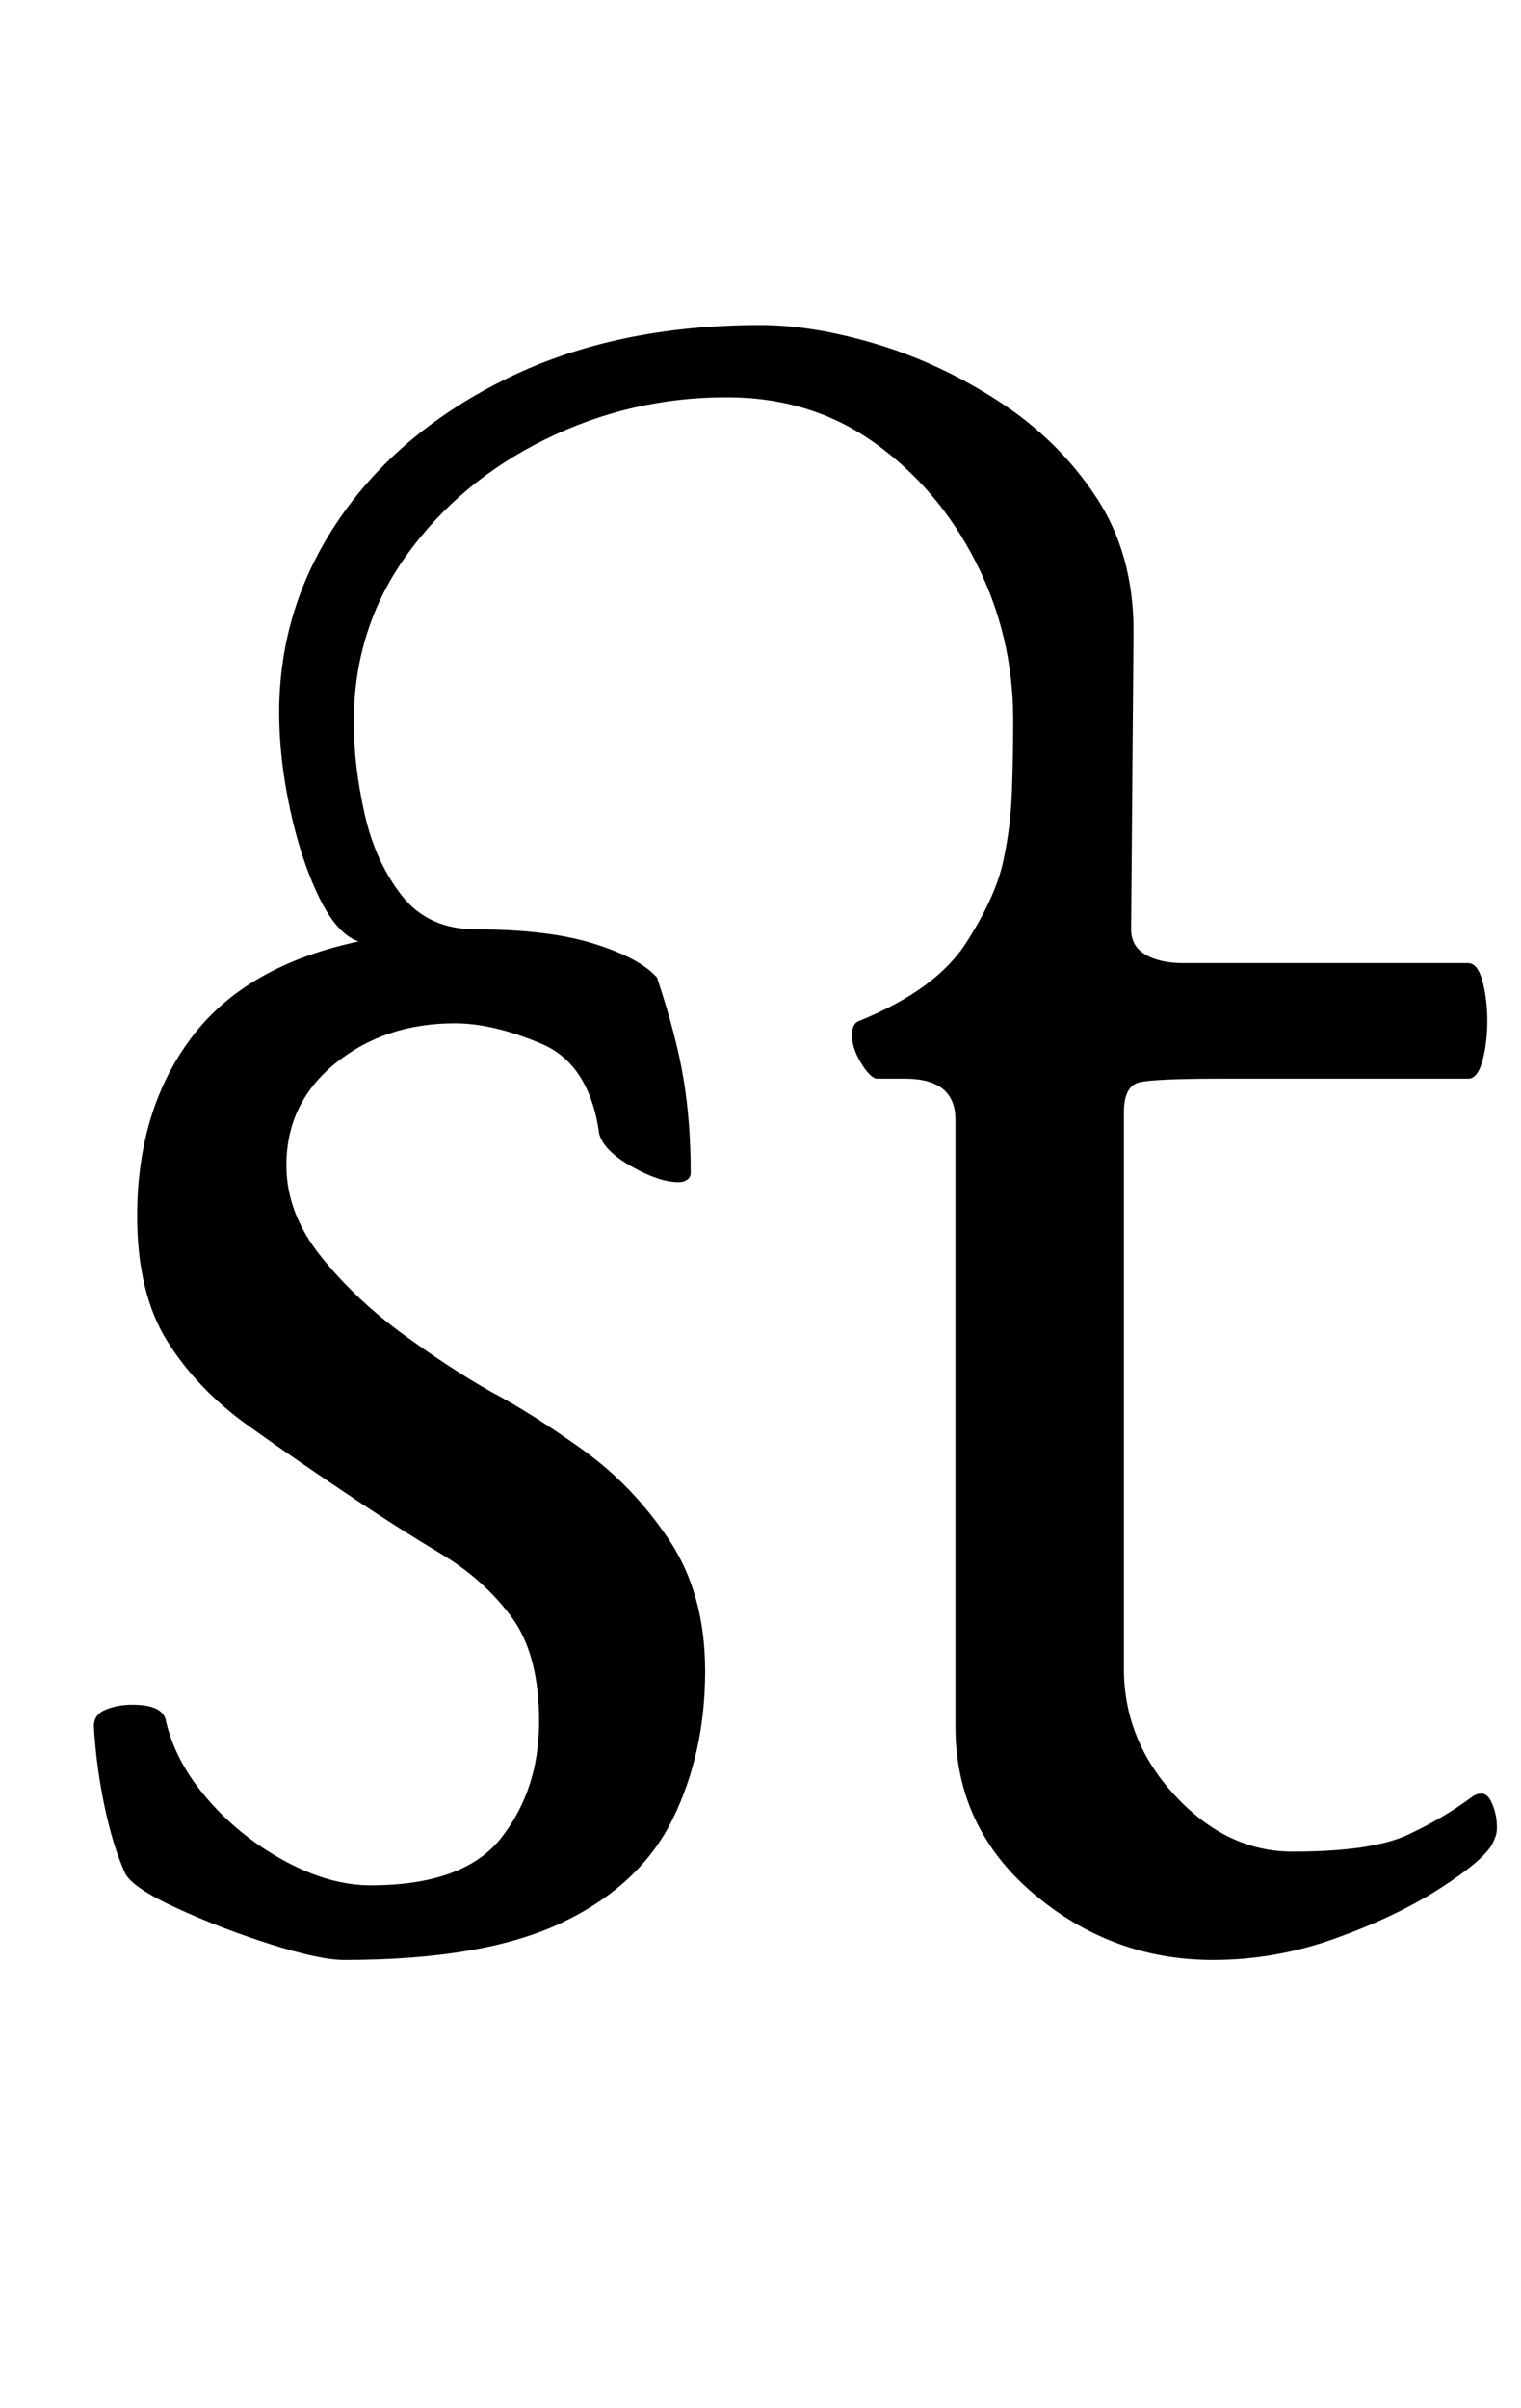 <?xml version="1.0" standalone="no"?>
<!DOCTYPE svg PUBLIC "-//W3C//DTD SVG 1.1//EN" "http://www.w3.org/Graphics/SVG/1.1/DTD/svg11.dtd" >
<svg xmlns="http://www.w3.org/2000/svg" xmlns:xlink="http://www.w3.org/1999/xlink" version="1.1" viewBox="-10 0 632 1000">
  <g transform="matrix(1 0 0 -1 0 800)">
   <path fill="currentColor"
d="M133 -14q-10 0 -30.5 6.5t-39 15t-21.5 14.5q-5 11 -8.5 27.5t-4.5 33.5q0 5 5 7t11 2q13 0 14 -7q4 -17 17.5 -32.5t32 -25.5t35.5 -10q39 0 54.5 20t15.5 48t-11.5 43.5t-29 26t-35.5 22.5q-24 16 -45 31t-33.5 35t-12.5 52q0 44 22.5 74t69.5 40q-9 3 -16.5 18.5
t-12 36.5t-4.5 40q0 44 25 80.5t70 58.5t105 22q22 0 48.5 -8t51 -24t40 -39.5t15.5 -55.5l-1 -124q0 -7 6 -10.5t16 -3.5h118q4 0 6 -7.5t2 -16.5t-2 -16.5t-6 -7.5h-103q-27 0 -33.5 -1.5t-6.5 -12.5v-231q0 -30 21.5 -53t48.5 -23q33 0 48 7t27 16q5 3 7.5 -2t2.5 -11
q0 -2 -0.5 -3.5t-1.5 -3.5q-4 -7 -22 -18.5t-43 -20.5t-51 -9q-42 0 -74.5 27.5t-32.5 69.5v252q0 17 -21 17h-12q-3 1 -6.5 7t-3.5 11t3 6q32 13 44.5 32.5t15.5 34.5q3 14 3.5 29t0.5 29q0 35 -15.5 65.5t-42 49.5t-61.5 19q-40 0 -75.5 -17.5t-57.5 -48t-22 -69.5
q0 -18 4.5 -38t15.5 -34t31 -14q30 0 49 -6t26 -14q8 -24 11 -42t3 -39q0 -2 -1.5 -3t-3.5 -1q-8 0 -19.5 6.5t-13.5 13.5q-4 29 -24 37.5t-36 8.5q-29 0 -49.5 -16.5t-20.5 -42.5q0 -20 14.5 -38t34.5 -32.5t36 -23.5q17 -9 38 -24t36 -37.5t15 -54.5q0 -34 -13.5 -61.5
t-46 -43t-90.5 -15.5z" />
  </g>

</svg>
